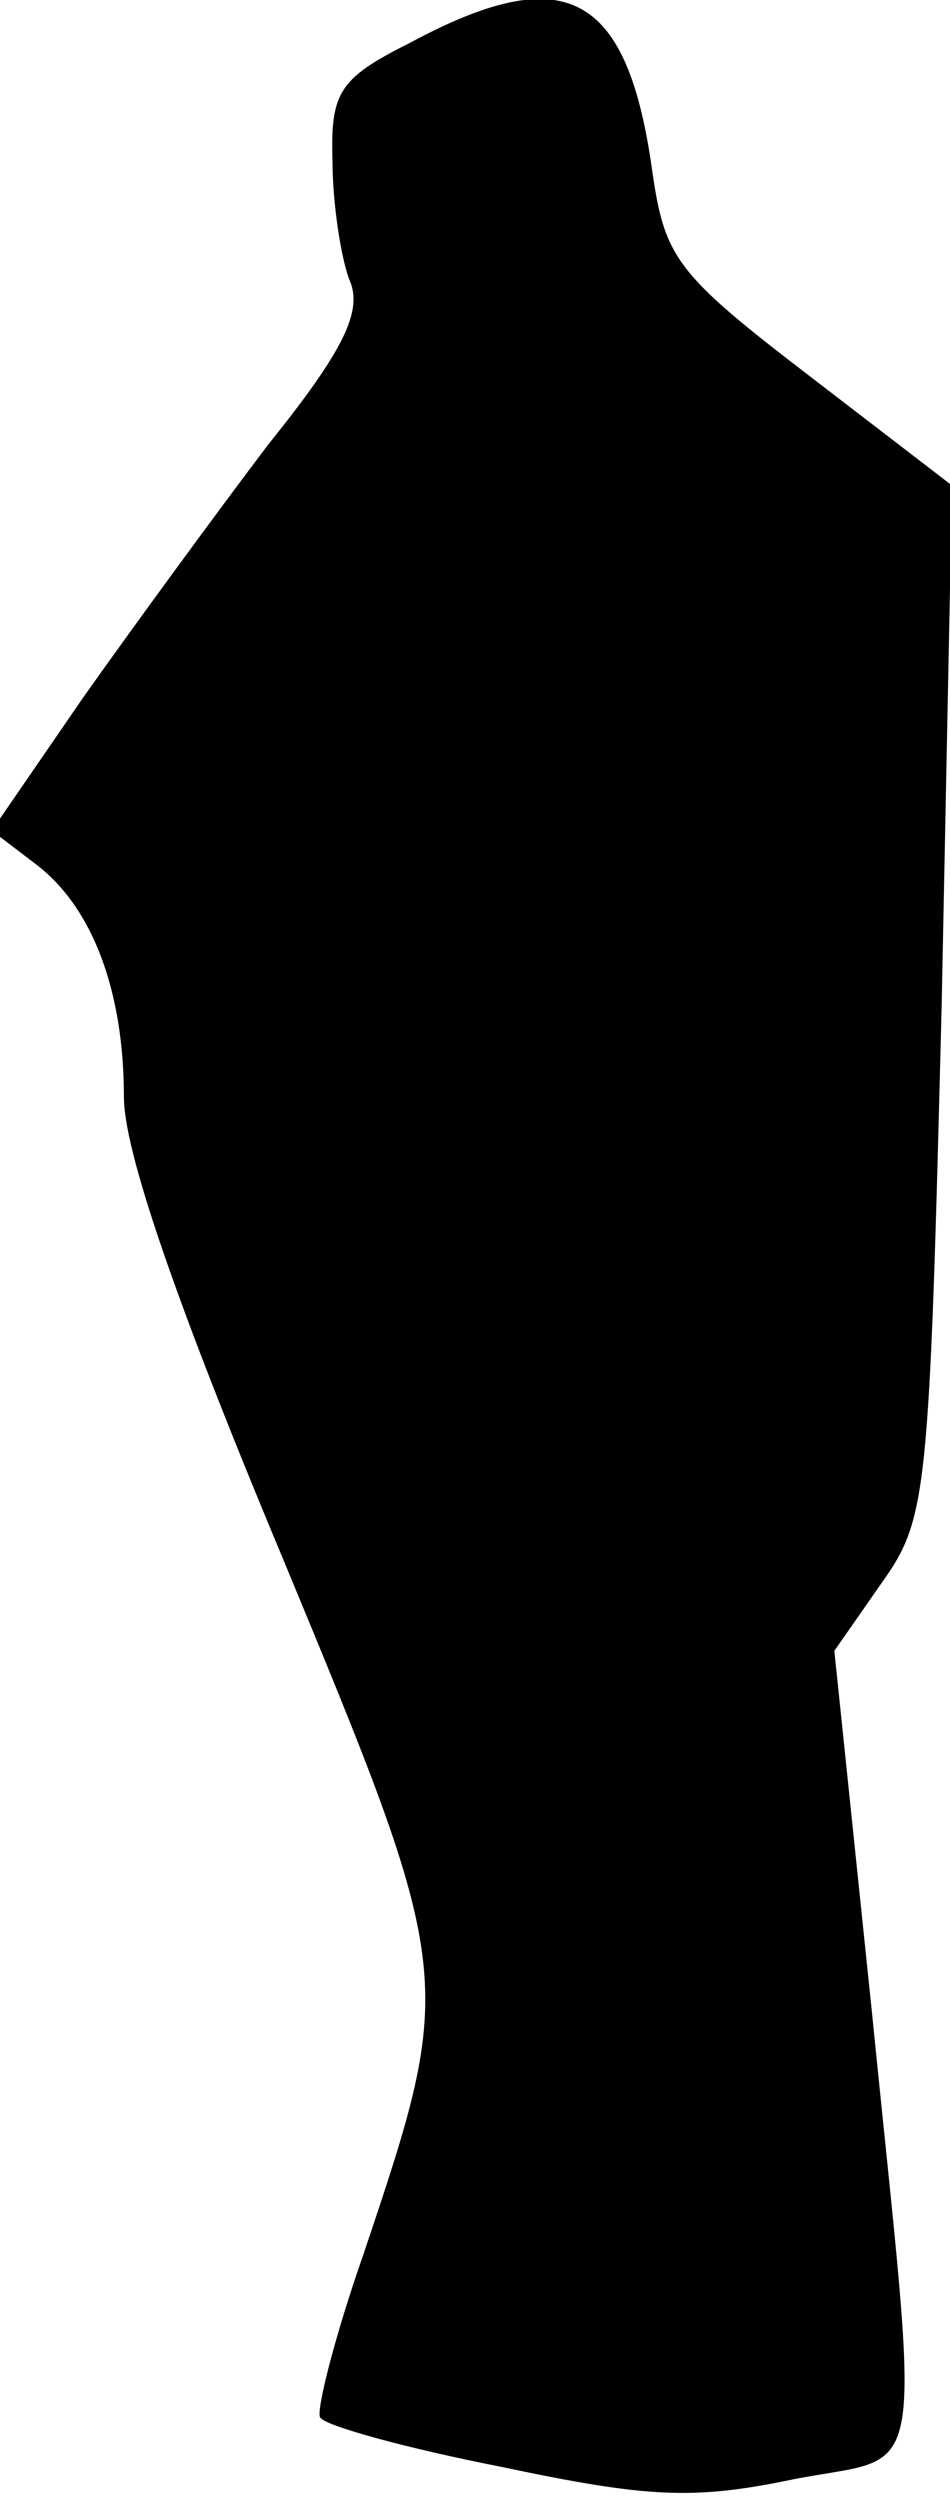 <?xml version="1.0" standalone="no"?>
<!DOCTYPE svg PUBLIC "-//W3C//DTD SVG 20010904//EN"
 "http://www.w3.org/TR/2001/REC-SVG-20010904/DTD/svg10.dtd">
<svg version="1.0" xmlns="http://www.w3.org/2000/svg"
 width="46pt" height="121pt" viewBox="0 0 46 121"
 preserveAspectRatio="xMidYMid meet">
<g transform="translate(0,121) scale(0.1,-0.1)"
fill="#000000" stroke="none">
<path fill="#000000" stroke="none" d="M198 1189 c-34 -17 -38 -24 -37 -57 0
-20 4 -46 8 -57 7 -15 -2 -34 -39 -80 -25 -33 -66 -89 -90 -123 l-44 -64 21
-16 c28 -21 43 -62 43 -113 0 -26 25 -99 76 -221 85 -205 85 -205 40 -339 -14
-40 -23 -76 -21 -79 2 -4 42 -15 88 -24 71 -15 93 -16 141 -6 66 13 62 -11 38
228 l-18 173 23 33 c22 31 23 42 29 281 l5 250 -69 53 c-64 49 -70 57 -76 98
-12 88 -42 104 -118 63z"/>
</g>
</svg>
